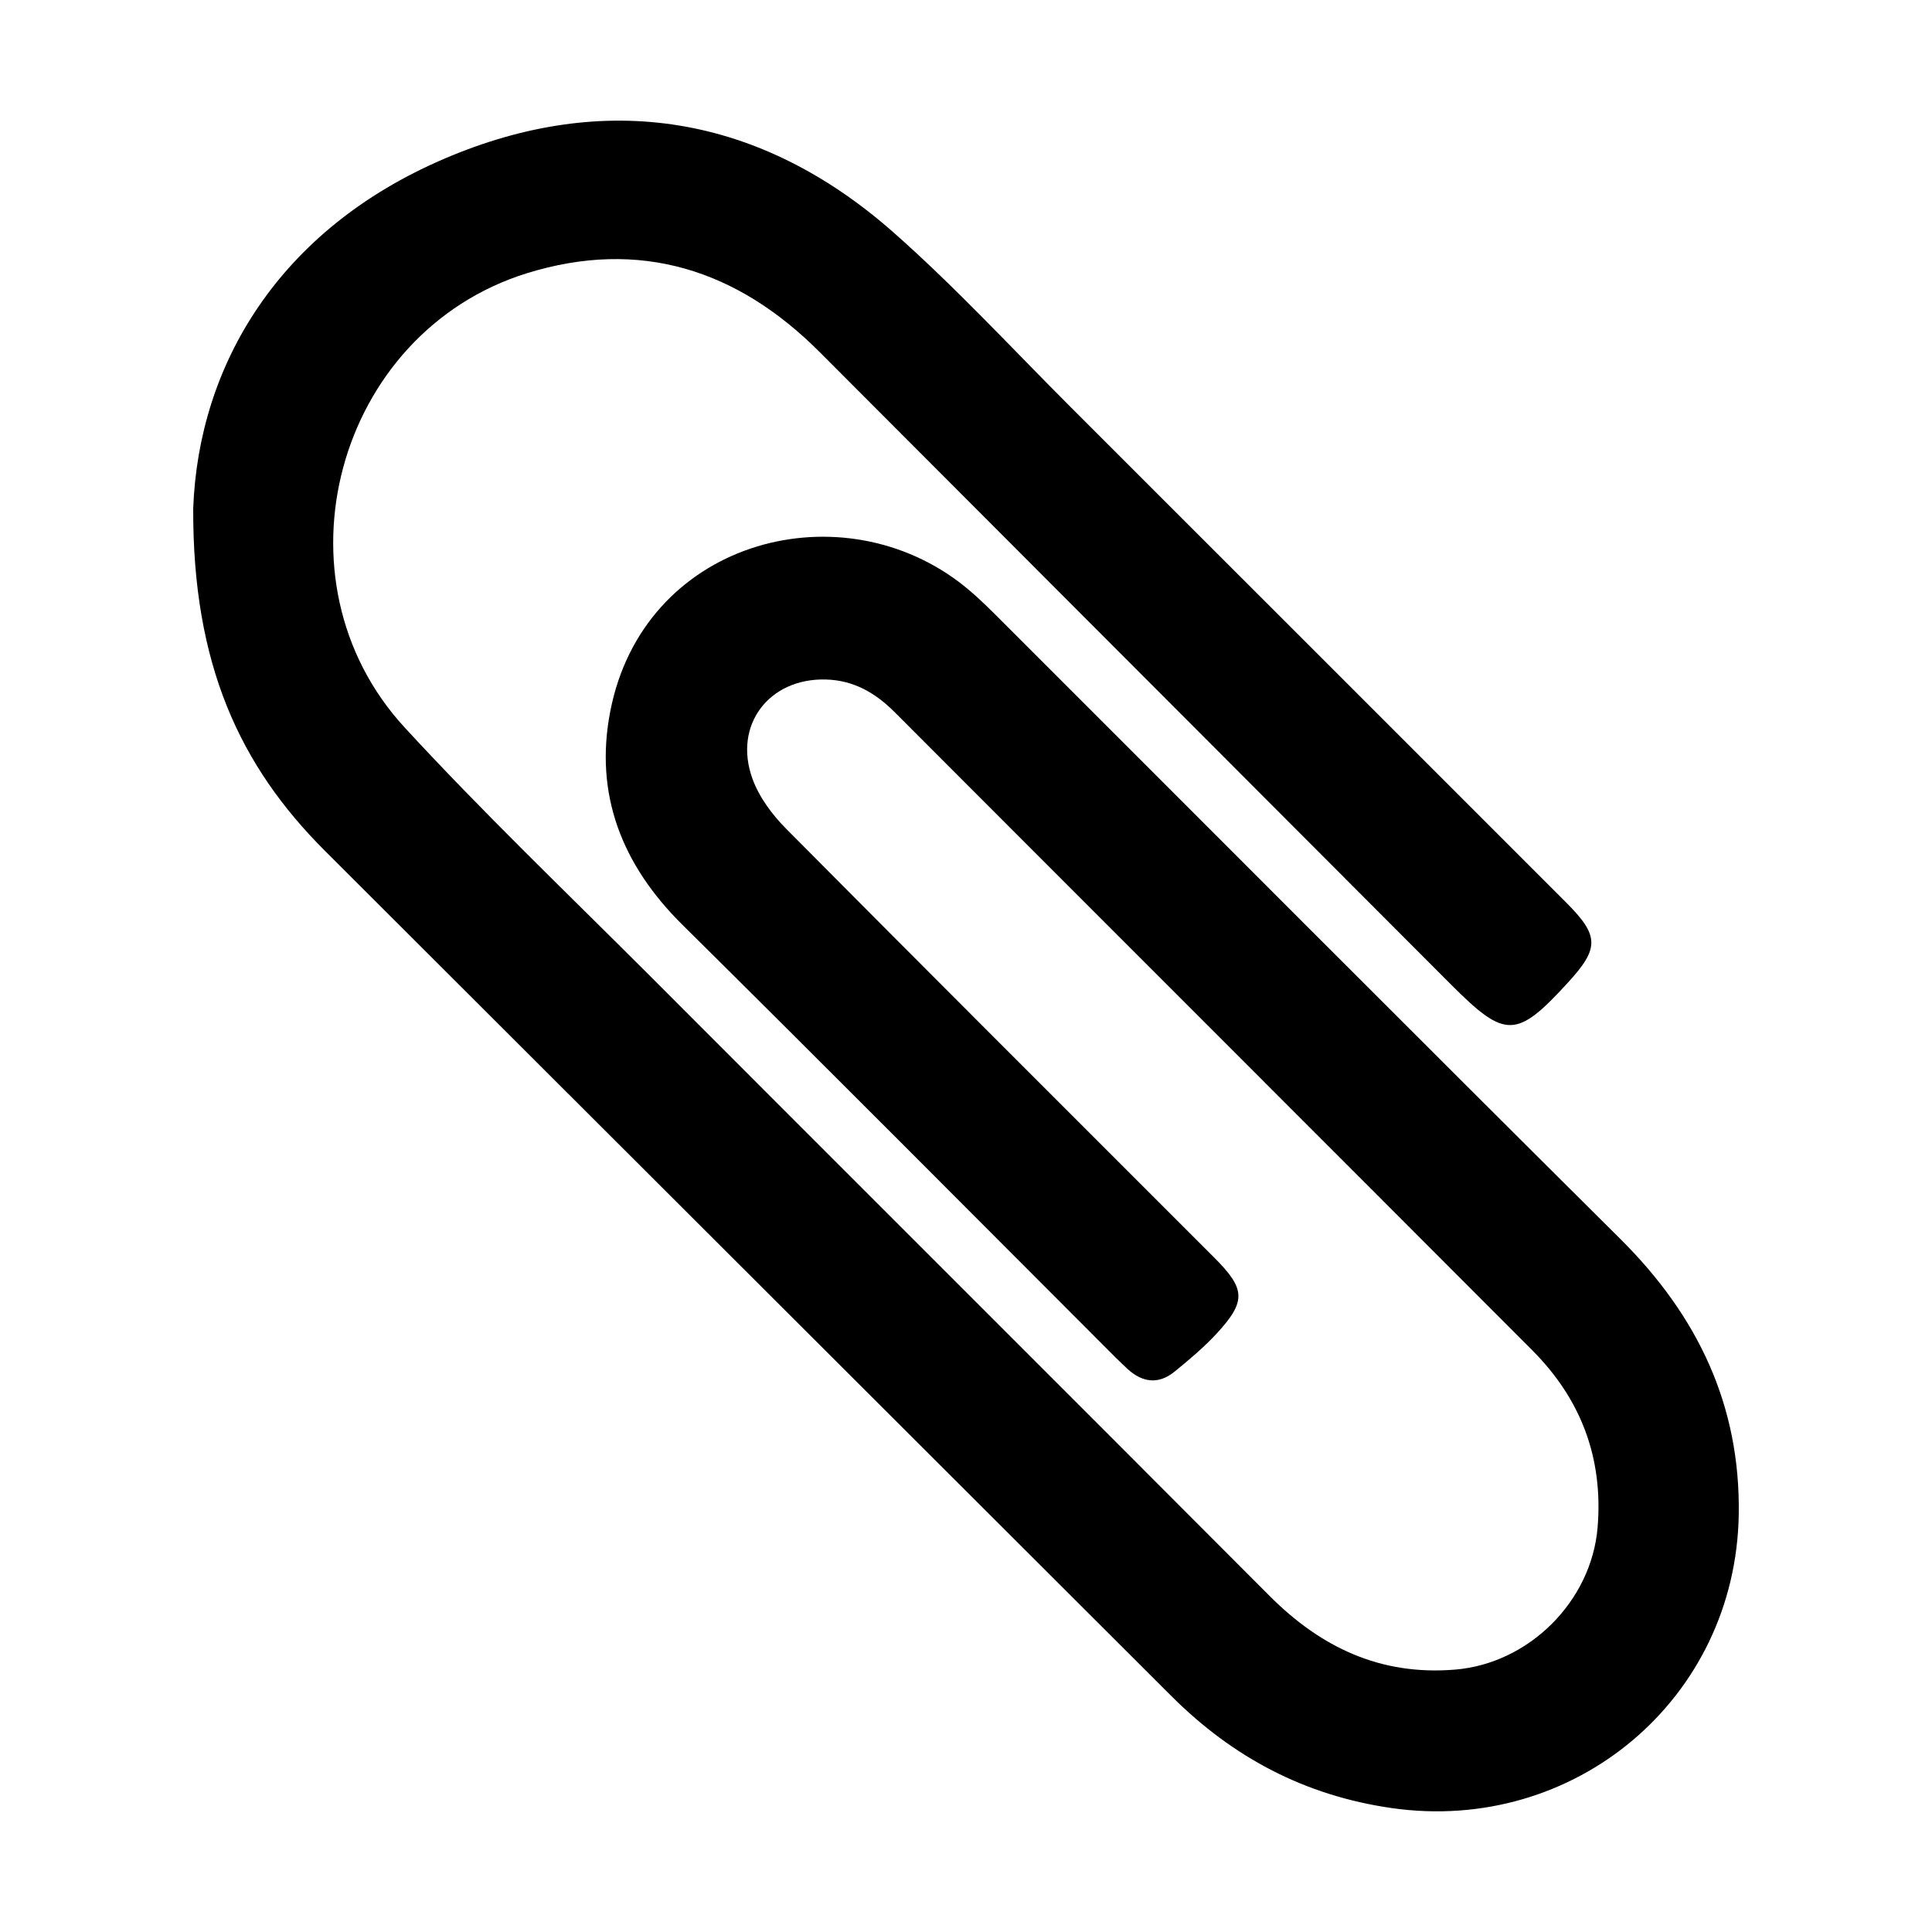 <svg xmlns="http://www.w3.org/2000/svg" width="100" height="100" viewBox="0 0 100 100"><path fill-rule="evenodd" clip-rule="evenodd" d="M10 26.32c.278-7.46 4.456-14.438 12.97-18.092 8.346-3.589 16.362-2.295 23.268 3.794 3.225 2.845 6.153 6.024 9.2 9.069 8.544 8.534 17.073 17.072 25.616 25.612 1.729 1.73 1.741 2.37.092 4.167-2.641 2.885-3.231 2.898-5.986.145-10.914-10.93-21.828-21.862-32.738-32.795-4.267-4.277-9.32-5.885-15.149-4.078-9.887 3.076-13.355 15.881-6.328 23.513 4.018 4.364 8.314 8.477 12.507 12.667 10.745 10.764 21.51 21.499 32.244 32.265 2.666 2.681 5.753 4.148 9.609 3.832 3.835-.311 7.072-3.539 7.387-7.367.295-3.604-.869-6.646-3.39-9.17-10.995-11.022-22.017-22.023-33.011-33.037-.99-.986-2.109-1.635-3.541-1.674-2.942-.083-4.813 2.355-3.803 5.138.346.952 1.018 1.856 1.741 2.585 7.358 7.416 14.76 14.794 22.141 22.18 1.652 1.647 1.694 2.276.118 3.98-.664.71-1.412 1.341-2.168 1.954-.818.659-1.649.554-2.418-.151-.211-.191-.408-.391-.616-.59-7.468-7.472-14.918-14.971-22.431-22.408-3.125-3.094-4.564-6.746-3.726-11.046 1.698-8.739 11.669-11.489 18.043-6.692.651.491 1.243 1.05 1.822 1.626 10.813 10.804 21.597 21.628 32.438 32.404 3.972 3.953 6.197 8.576 6.106 14.239-.155 9.545-8.5 16.55-17.959 15.196-4.497-.645-8.219-2.618-11.397-5.788-14.612-14.592-29.224-29.18-43.834-43.77-4.388-4.388-6.836-9.617-6.807-17.708z"/></svg>